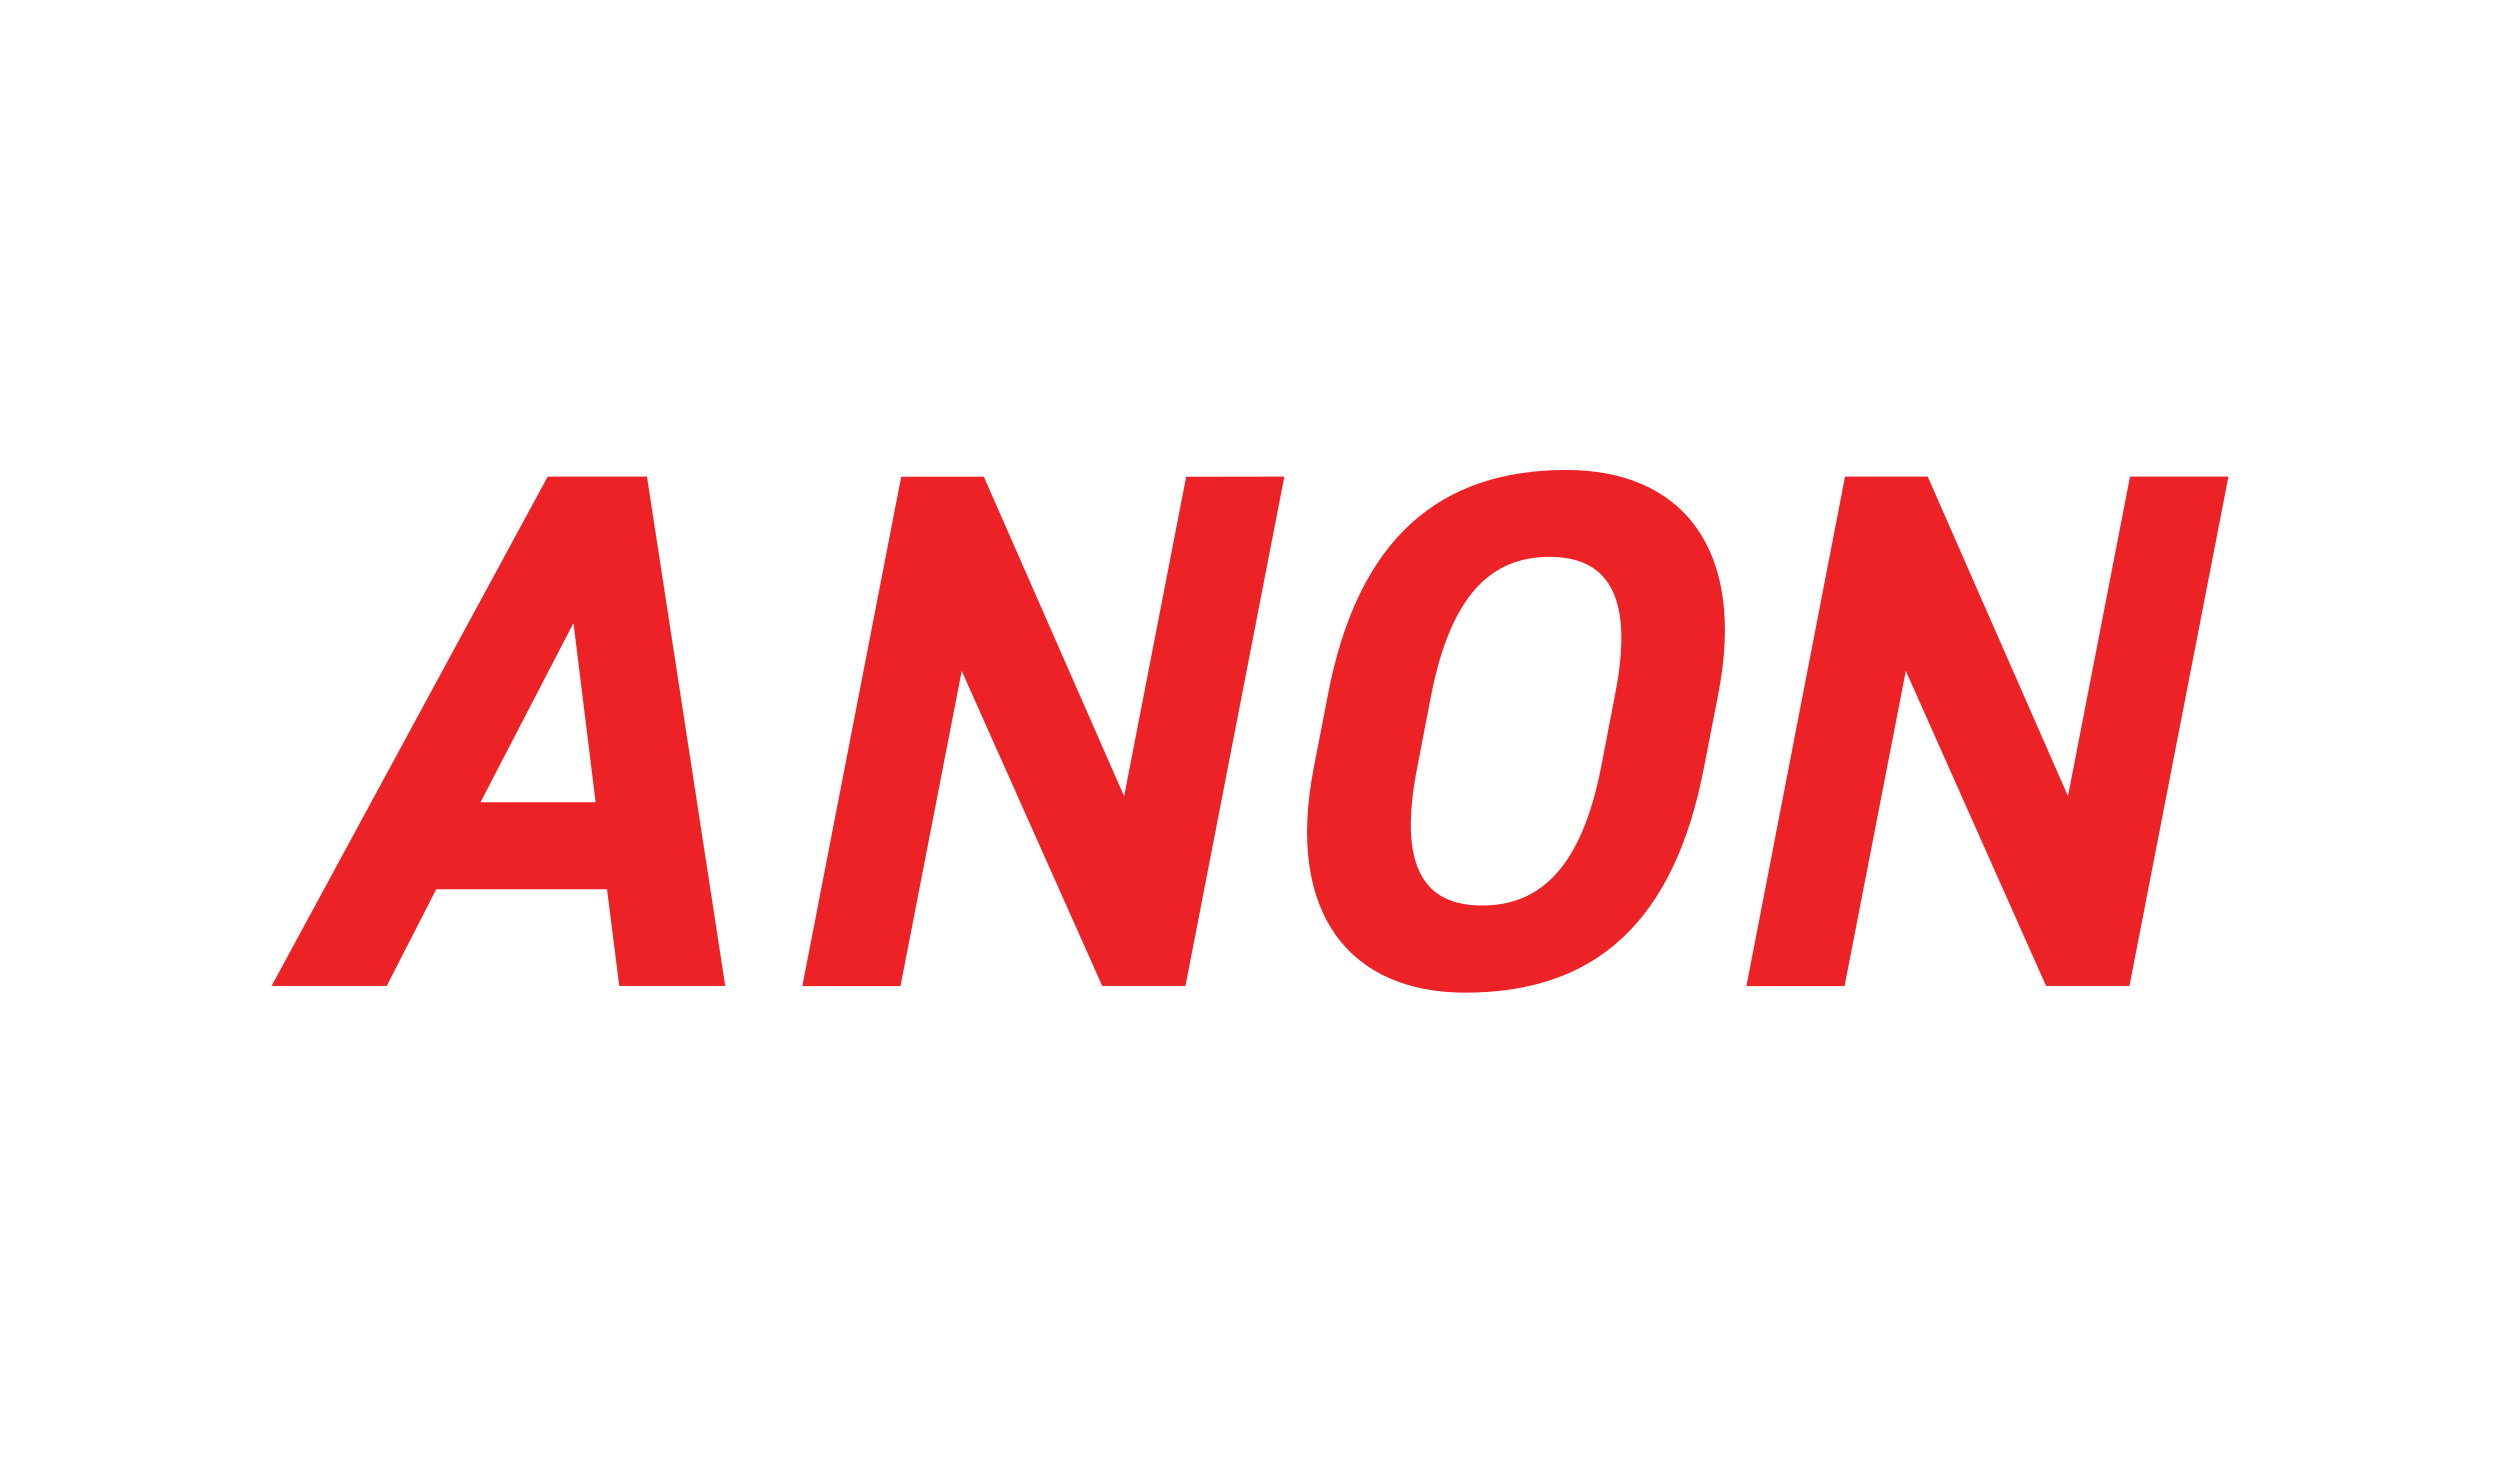 <svg id="Layer_1" data-name="Layer 1" xmlns="http://www.w3.org/2000/svg" viewBox="0 0 313 183.12"><defs><style>.cls-1{fill:#ec2227;}</style></defs><title>A_ticker_color</title><path class="cls-1" d="M34,123.44,68.57,59.67H81l9.8,63.77H77.53L76,111.34H54.61l-6.19,12.1Zm26.16-23H74.57L71.8,78Z"/><path class="cls-1" d="M160.8,59.67l-12.38,63.77H138L120.41,84l-7.67,39.46H100.45l12.38-63.77h10.35l17.56,40,7.77-40Z"/><path class="cls-1" d="M183.44,124.28c-14.33,0-22.55-9.8-18.95-28.19L166.25,87C170,67.34,180.3,58.84,196.1,58.84c14.42,0,22.64,9.8,19,28.19l-1.76,9.06C209.59,115.59,199.61,124.28,183.44,124.28Zm-6-28.19c-2.4,12.2.65,17.28,8.13,17.28s12.48-5.08,14.88-17.28L202.2,87c2.4-12.2-.74-17.28-8.23-17.28S181.59,74.83,179.19,87Z"/><path class="cls-1" d="M279,59.67l-12.39,63.77H256.17L238.61,84l-7.67,39.46H218.65L231,59.67h10.35l17.56,40,7.77-40Z"/></svg>